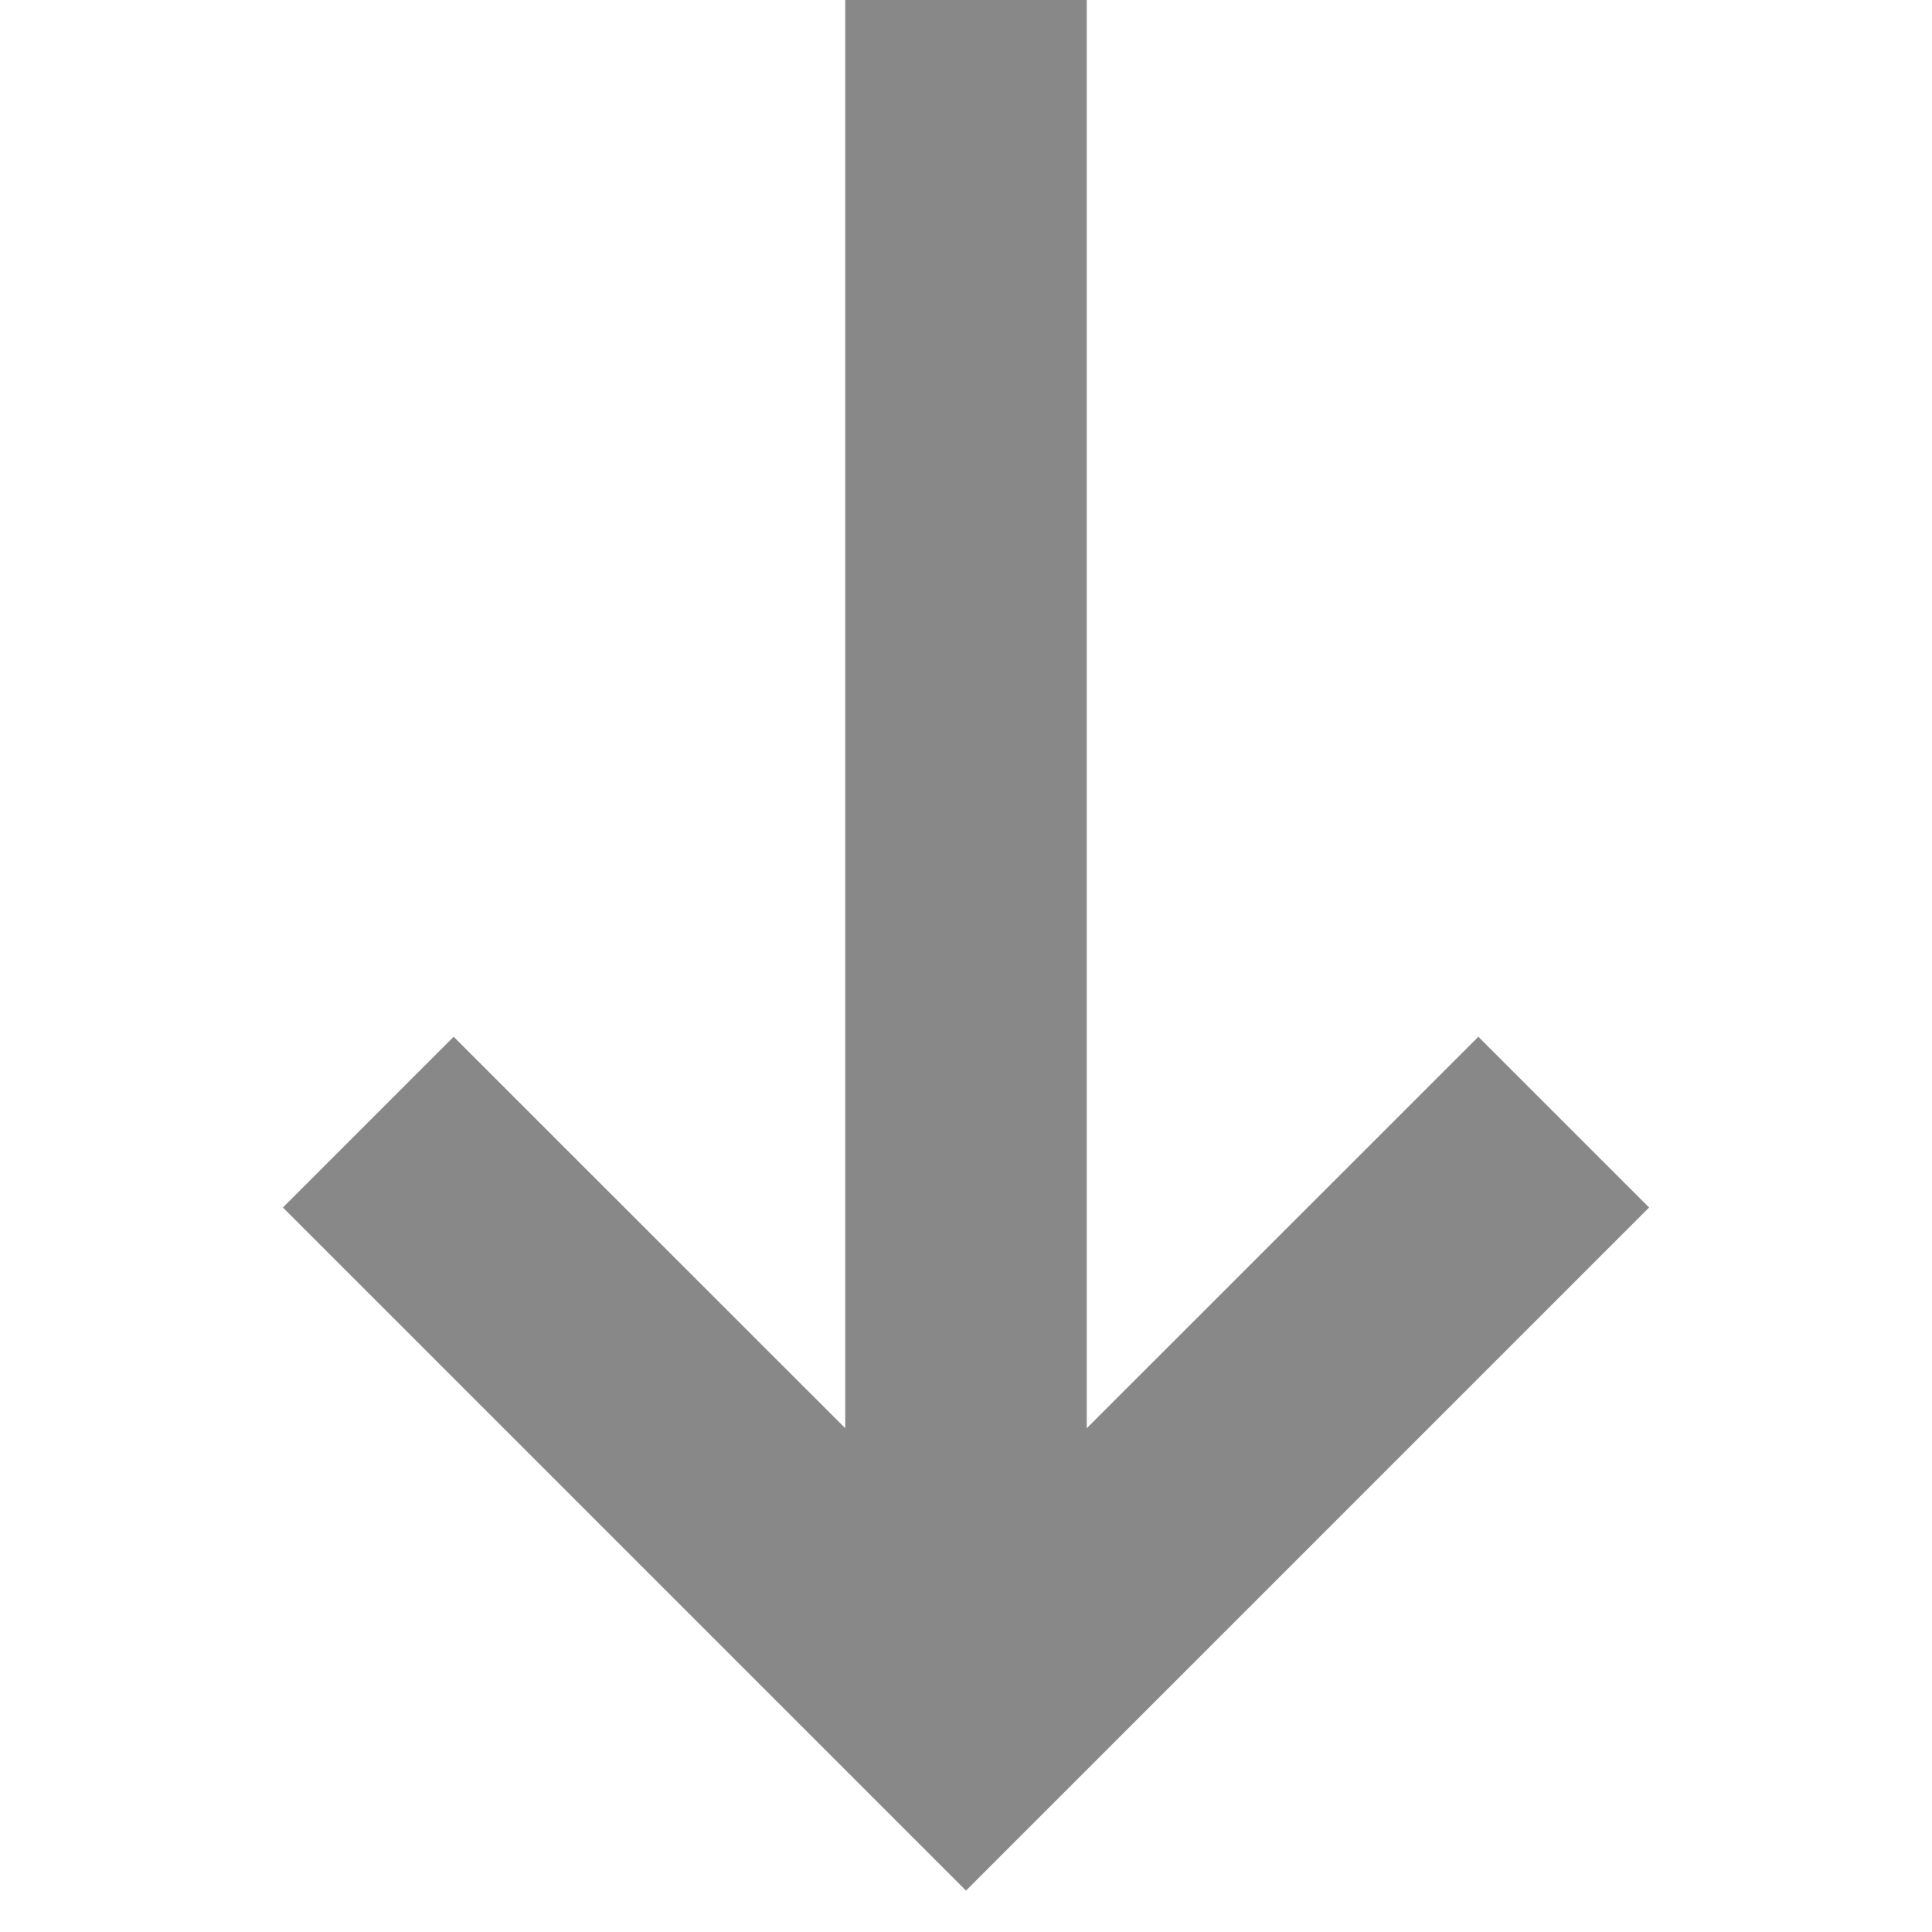 <?xml version="1.0" encoding="UTF-8"?>
<svg width="16px" height="16px" viewBox="0 0 16 16" version="1.1" xmlns="http://www.w3.org/2000/svg" xmlns:xlink="http://www.w3.org/1999/xlink">
     <path d="M9,11.828 L9,0 L7,0 L7,11.828 L3.757,8.586 L2.343,10 L8,15.657 L8.707,14.95 L13.657,10 L12.243,8.586 L9,11.828 Z" id="Arrow" fill="#888888"></path>
</svg>